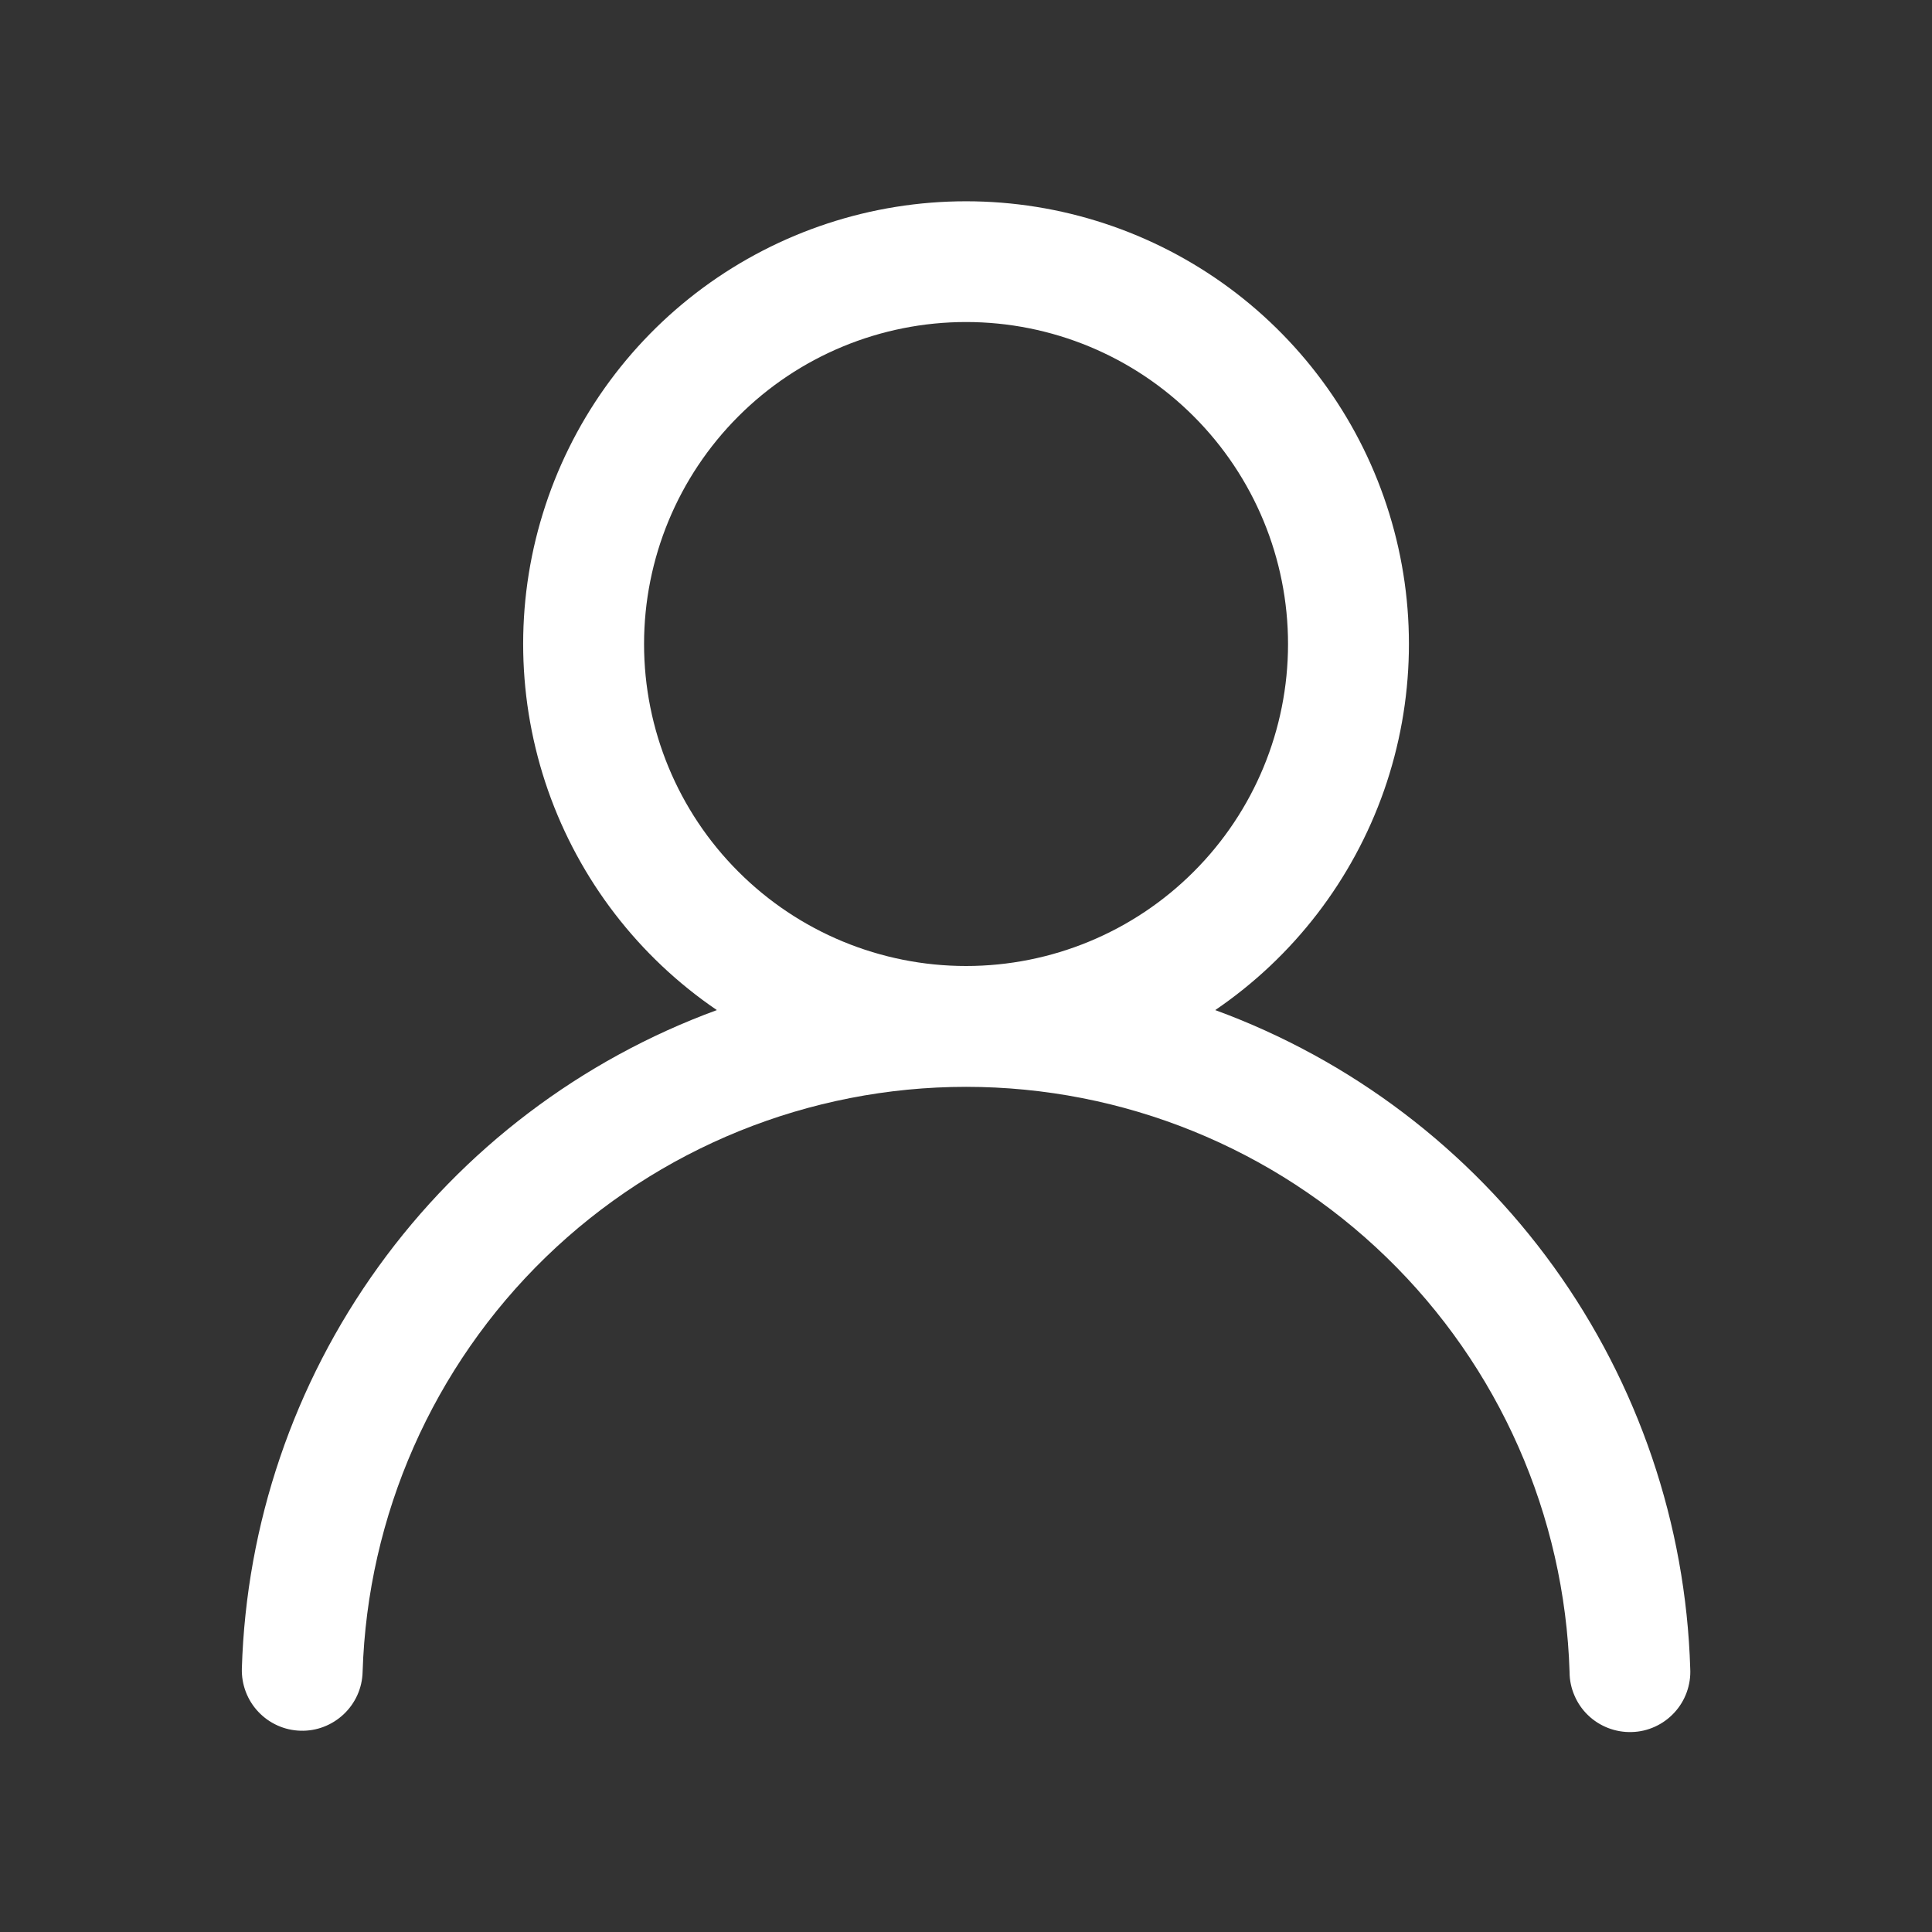 <svg width="22" height="22" viewBox="0 0 22 22" fill="none" xmlns="http://www.w3.org/2000/svg">
<rect x="0" y="0" width="22" height="22" fill="#333333" stroke="none"/>
<path d="M11.001 2.292C12.079 2.292 13.128 2.637 13.996 3.277C14.863 3.917 15.503 4.819 15.82 5.849C16.138 6.879 16.116 7.984 15.76 9.002C15.403 10.019 14.73 10.895 13.838 11.502C15.386 12.069 16.727 13.087 17.691 14.423C18.655 15.76 19.197 17.354 19.247 19.001C19.252 19.092 19.238 19.184 19.207 19.27C19.176 19.356 19.128 19.435 19.066 19.502C19.003 19.57 18.929 19.624 18.845 19.662C18.762 19.7 18.672 19.721 18.581 19.723C18.489 19.726 18.398 19.71 18.312 19.677C18.227 19.644 18.149 19.595 18.083 19.531C18.017 19.468 17.965 19.392 17.929 19.308C17.892 19.223 17.873 19.133 17.873 19.041C17.818 17.255 17.07 15.56 15.787 14.316C14.505 13.072 12.788 12.376 11.001 12.376C9.214 12.376 7.497 13.072 6.214 14.316C4.932 15.56 4.184 17.255 4.129 19.041C4.124 19.224 4.046 19.396 3.913 19.521C3.78 19.646 3.603 19.714 3.421 19.708C3.239 19.703 3.066 19.625 2.941 19.492C2.816 19.36 2.749 19.182 2.754 19C2.804 17.353 3.346 15.759 4.31 14.423C5.274 13.086 6.616 12.069 8.163 11.502C7.271 10.895 6.598 10.019 6.241 9.002C5.885 7.984 5.863 6.879 6.181 5.849C6.498 4.819 7.138 3.917 8.005 3.277C8.873 2.637 9.922 2.292 11.001 2.292ZM7.334 7.334C7.334 8.306 7.72 9.239 8.408 9.926C9.095 10.614 10.028 11 11.001 11C11.973 11 12.906 10.614 13.593 9.926C14.281 9.239 14.667 8.306 14.667 7.334C14.667 6.361 14.281 5.429 13.593 4.741C12.906 4.053 11.973 3.667 11.001 3.667C10.028 3.667 9.095 4.053 8.408 4.741C7.72 5.429 7.334 6.361 7.334 7.334Z" fill="white"/>
</svg>
